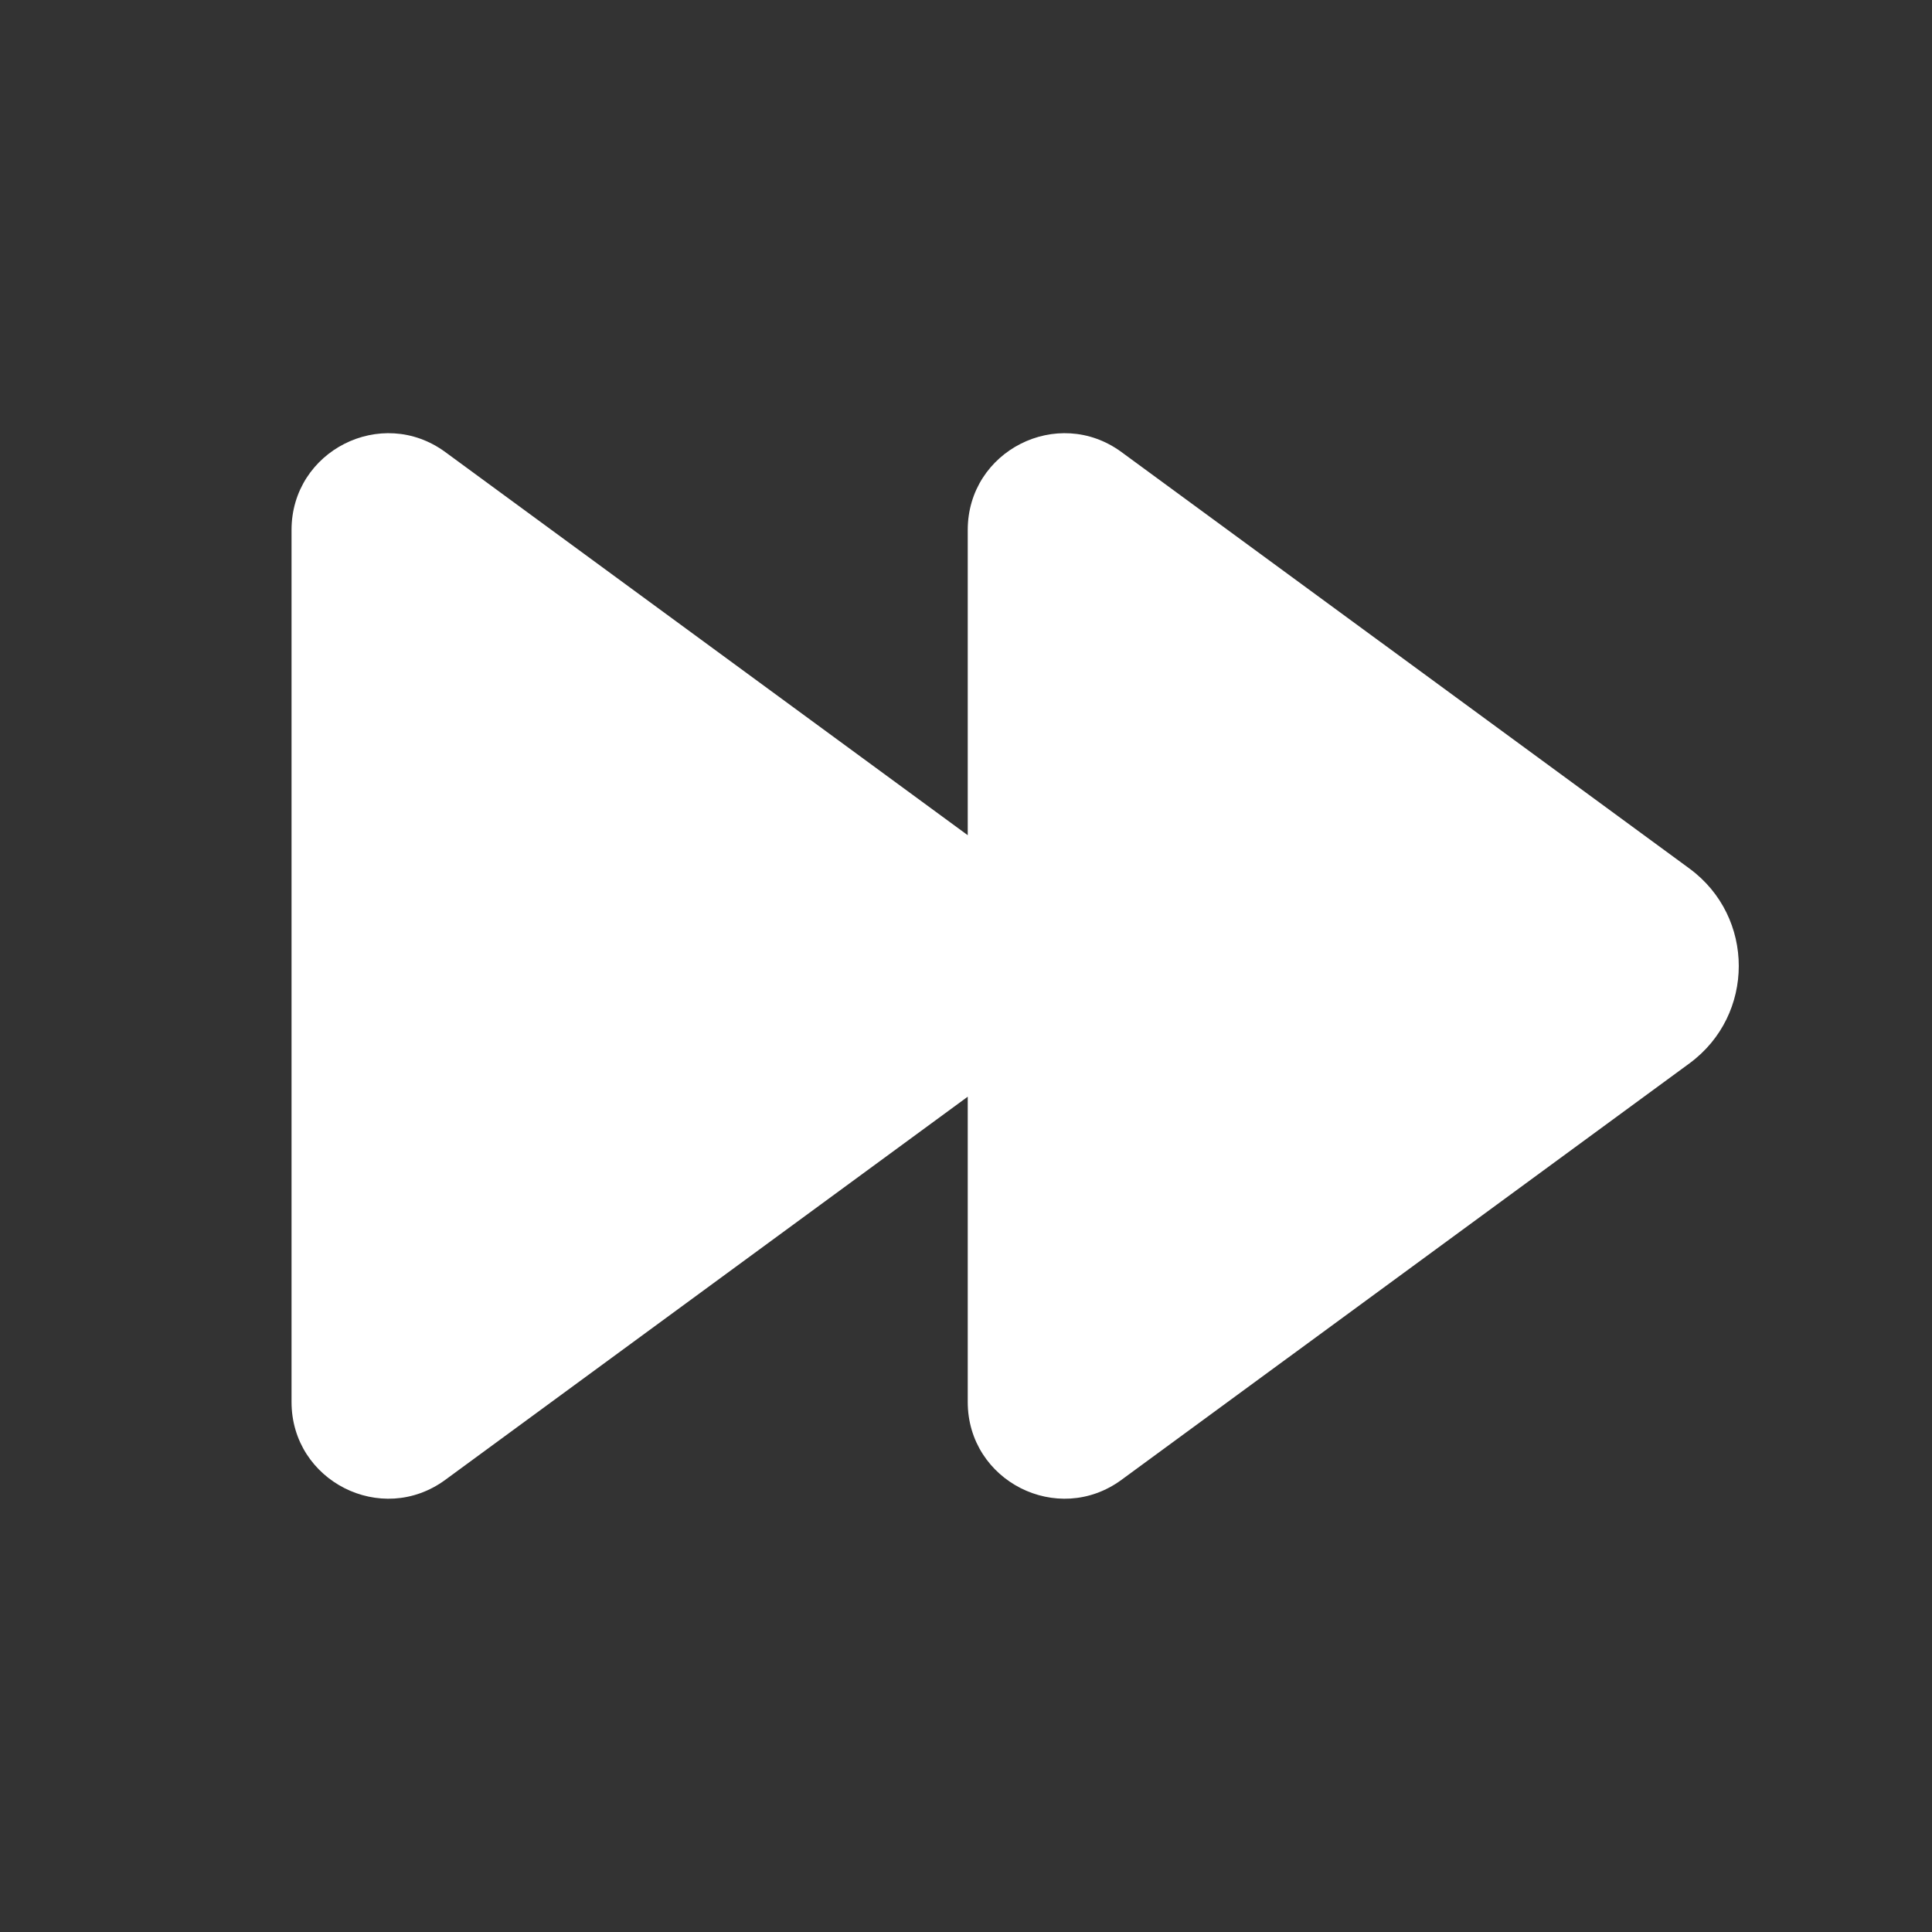 <svg width="20" height="20" viewBox="0 0 20 20" fill="none" xmlns="http://www.w3.org/2000/svg">
<rect x="0" y="0" width="20" height="20" fill="#333333" stroke="none"/>
<path d="M10.018 5.486C10.018 4.667 10.949 4.195 11.61 4.68L17.489 8.991C18.17 9.491 18.17 10.508 17.489 11.008L11.61 15.319C10.949 15.804 10.018 15.332 10.018 14.513V11.353L4.61 15.319C3.949 15.804 3.018 15.332 3.018 14.513V5.486C3.018 4.667 3.949 4.195 4.61 4.68L10.018 8.646V5.486Z" fill="#ffffff"/>
</svg>
